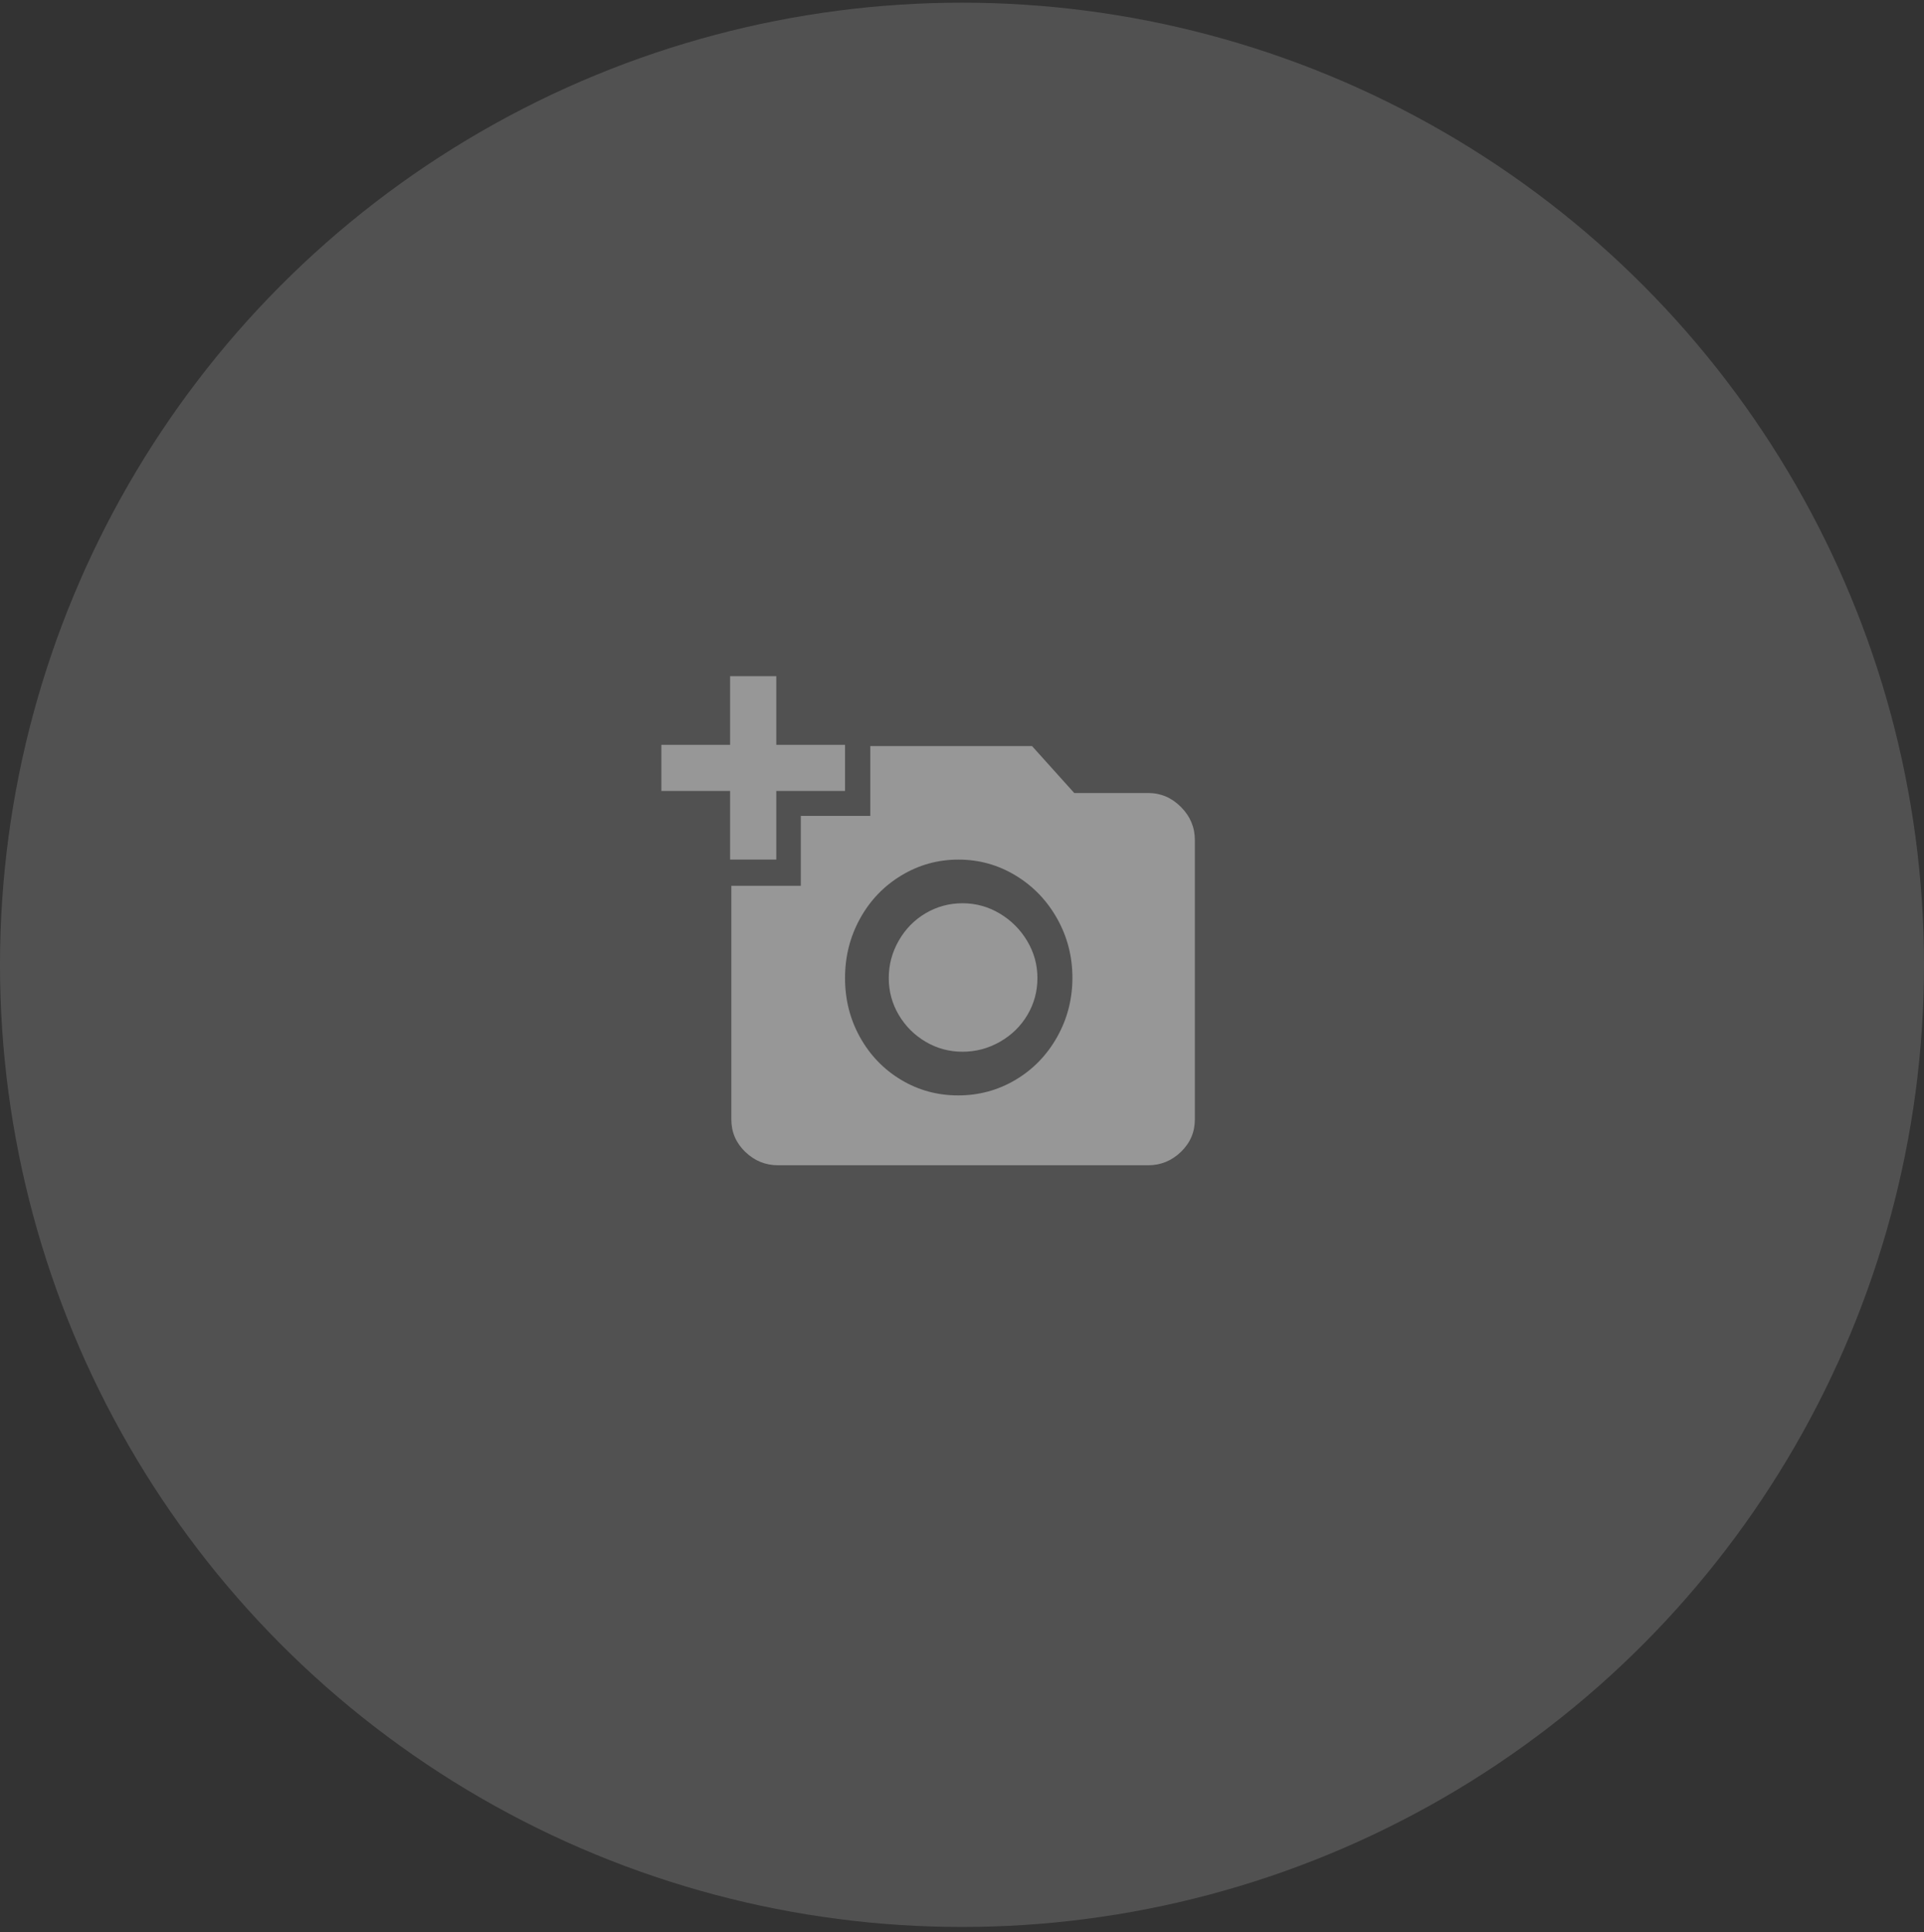<?xml version="1.0" encoding="UTF-8"?>
<svg width="240px" height="241px" viewBox="0 0 240 241" version="1.1" xmlns="http://www.w3.org/2000/svg" xmlns:xlink="http://www.w3.org/1999/xlink">
    <rect x="0" y="0" width="240" height="241" fill="#333333" stroke="none"/>
    <!-- Generator: Sketch 64 (93537) - https://sketch.com -->
    <title>button/round-icon-big</title>
    <desc>Created with Sketch.</desc>
    <g id="Page-1" stroke="none" stroke-width="1" fill="none" fill-rule="evenodd">
        <g id="MPG/Profilo-2" transform="translate(-960, -1057)" fill="#FFFFFF">
            <g id="Group" transform="translate(680, 859.667)">
                <g id="button/round/icon-big" transform="translate(280, 197.667)">
                    <g id="button/round-icon-big">
                        <circle id="Oval" fill-opacity="0.15" cx="120" cy="120" r="120"></circle>
                        <g id="icon/misc/add-photo" transform="translate(80, 80)" fill-opacity="0.4">
                            <path d="M16.835,26.875 L16.835,18.314 L25.409,18.314 L25.409,12.561 L16.835,12.561 L16.835,4 L11.074,4 L11.074,12.561 L2.5,12.561 L2.5,18.314 L11.074,18.314 L11.074,26.875 L16.835,26.875 Z M63.222,65 C64.793,65 66.157,64.442 67.312,63.327 C68.468,62.211 69.045,60.864 69.045,59.283 L69.045,59.283 L69.045,24.426 C69.045,22.846 68.468,21.475 67.312,20.313 C66.157,19.151 64.793,18.57 63.222,18.57 L63.222,18.57 L54.002,18.57 L48.733,12.714 L28.559,12.714 L28.559,21.429 L19.893,21.429 L19.893,30.143 L11.227,30.143 L11.227,59.283 C11.227,60.864 11.805,62.211 12.96,63.327 C14.116,64.442 15.479,65 17.051,65 L17.051,65 L63.222,65 Z M39.523,56.286 C36.932,56.286 34.557,55.638 32.398,54.341 C30.239,53.045 28.534,51.278 27.284,49.039 C26.034,46.8 25.409,44.338 25.409,41.651 C25.409,38.965 26.034,36.49 27.284,34.228 C28.534,31.965 30.25,30.174 32.432,28.855 C34.614,27.535 36.989,26.875 39.557,26.875 C42.125,26.875 44.5,27.535 46.682,28.855 C48.864,30.174 50.591,31.965 51.864,34.228 C53.136,36.49 53.773,38.953 53.773,41.616 C53.773,44.279 53.136,46.741 51.864,49.004 C50.591,51.266 48.864,53.045 46.682,54.341 C44.5,55.638 42.114,56.286 39.523,56.286 Z M40.067,50.839 C41.728,50.839 43.285,50.425 44.738,49.596 C46.191,48.766 47.333,47.649 48.164,46.244 C48.994,44.839 49.409,43.308 49.409,41.649 C49.409,39.991 48.982,38.448 48.129,37.02 C47.275,35.592 46.134,34.452 44.704,33.6 C43.273,32.748 41.728,32.321 40.067,32.321 C38.406,32.321 36.872,32.736 35.465,33.565 C34.058,34.394 32.94,35.534 32.109,36.985 C31.279,38.436 30.864,39.991 30.864,41.649 C30.864,43.308 31.279,44.839 32.109,46.244 C32.94,47.649 34.058,48.766 35.465,49.596 C36.872,50.425 38.406,50.839 40.067,50.839 Z" id=""></path>
                        </g>
                    </g>
                </g>
            </g>
        </g>
    </g>
</svg>